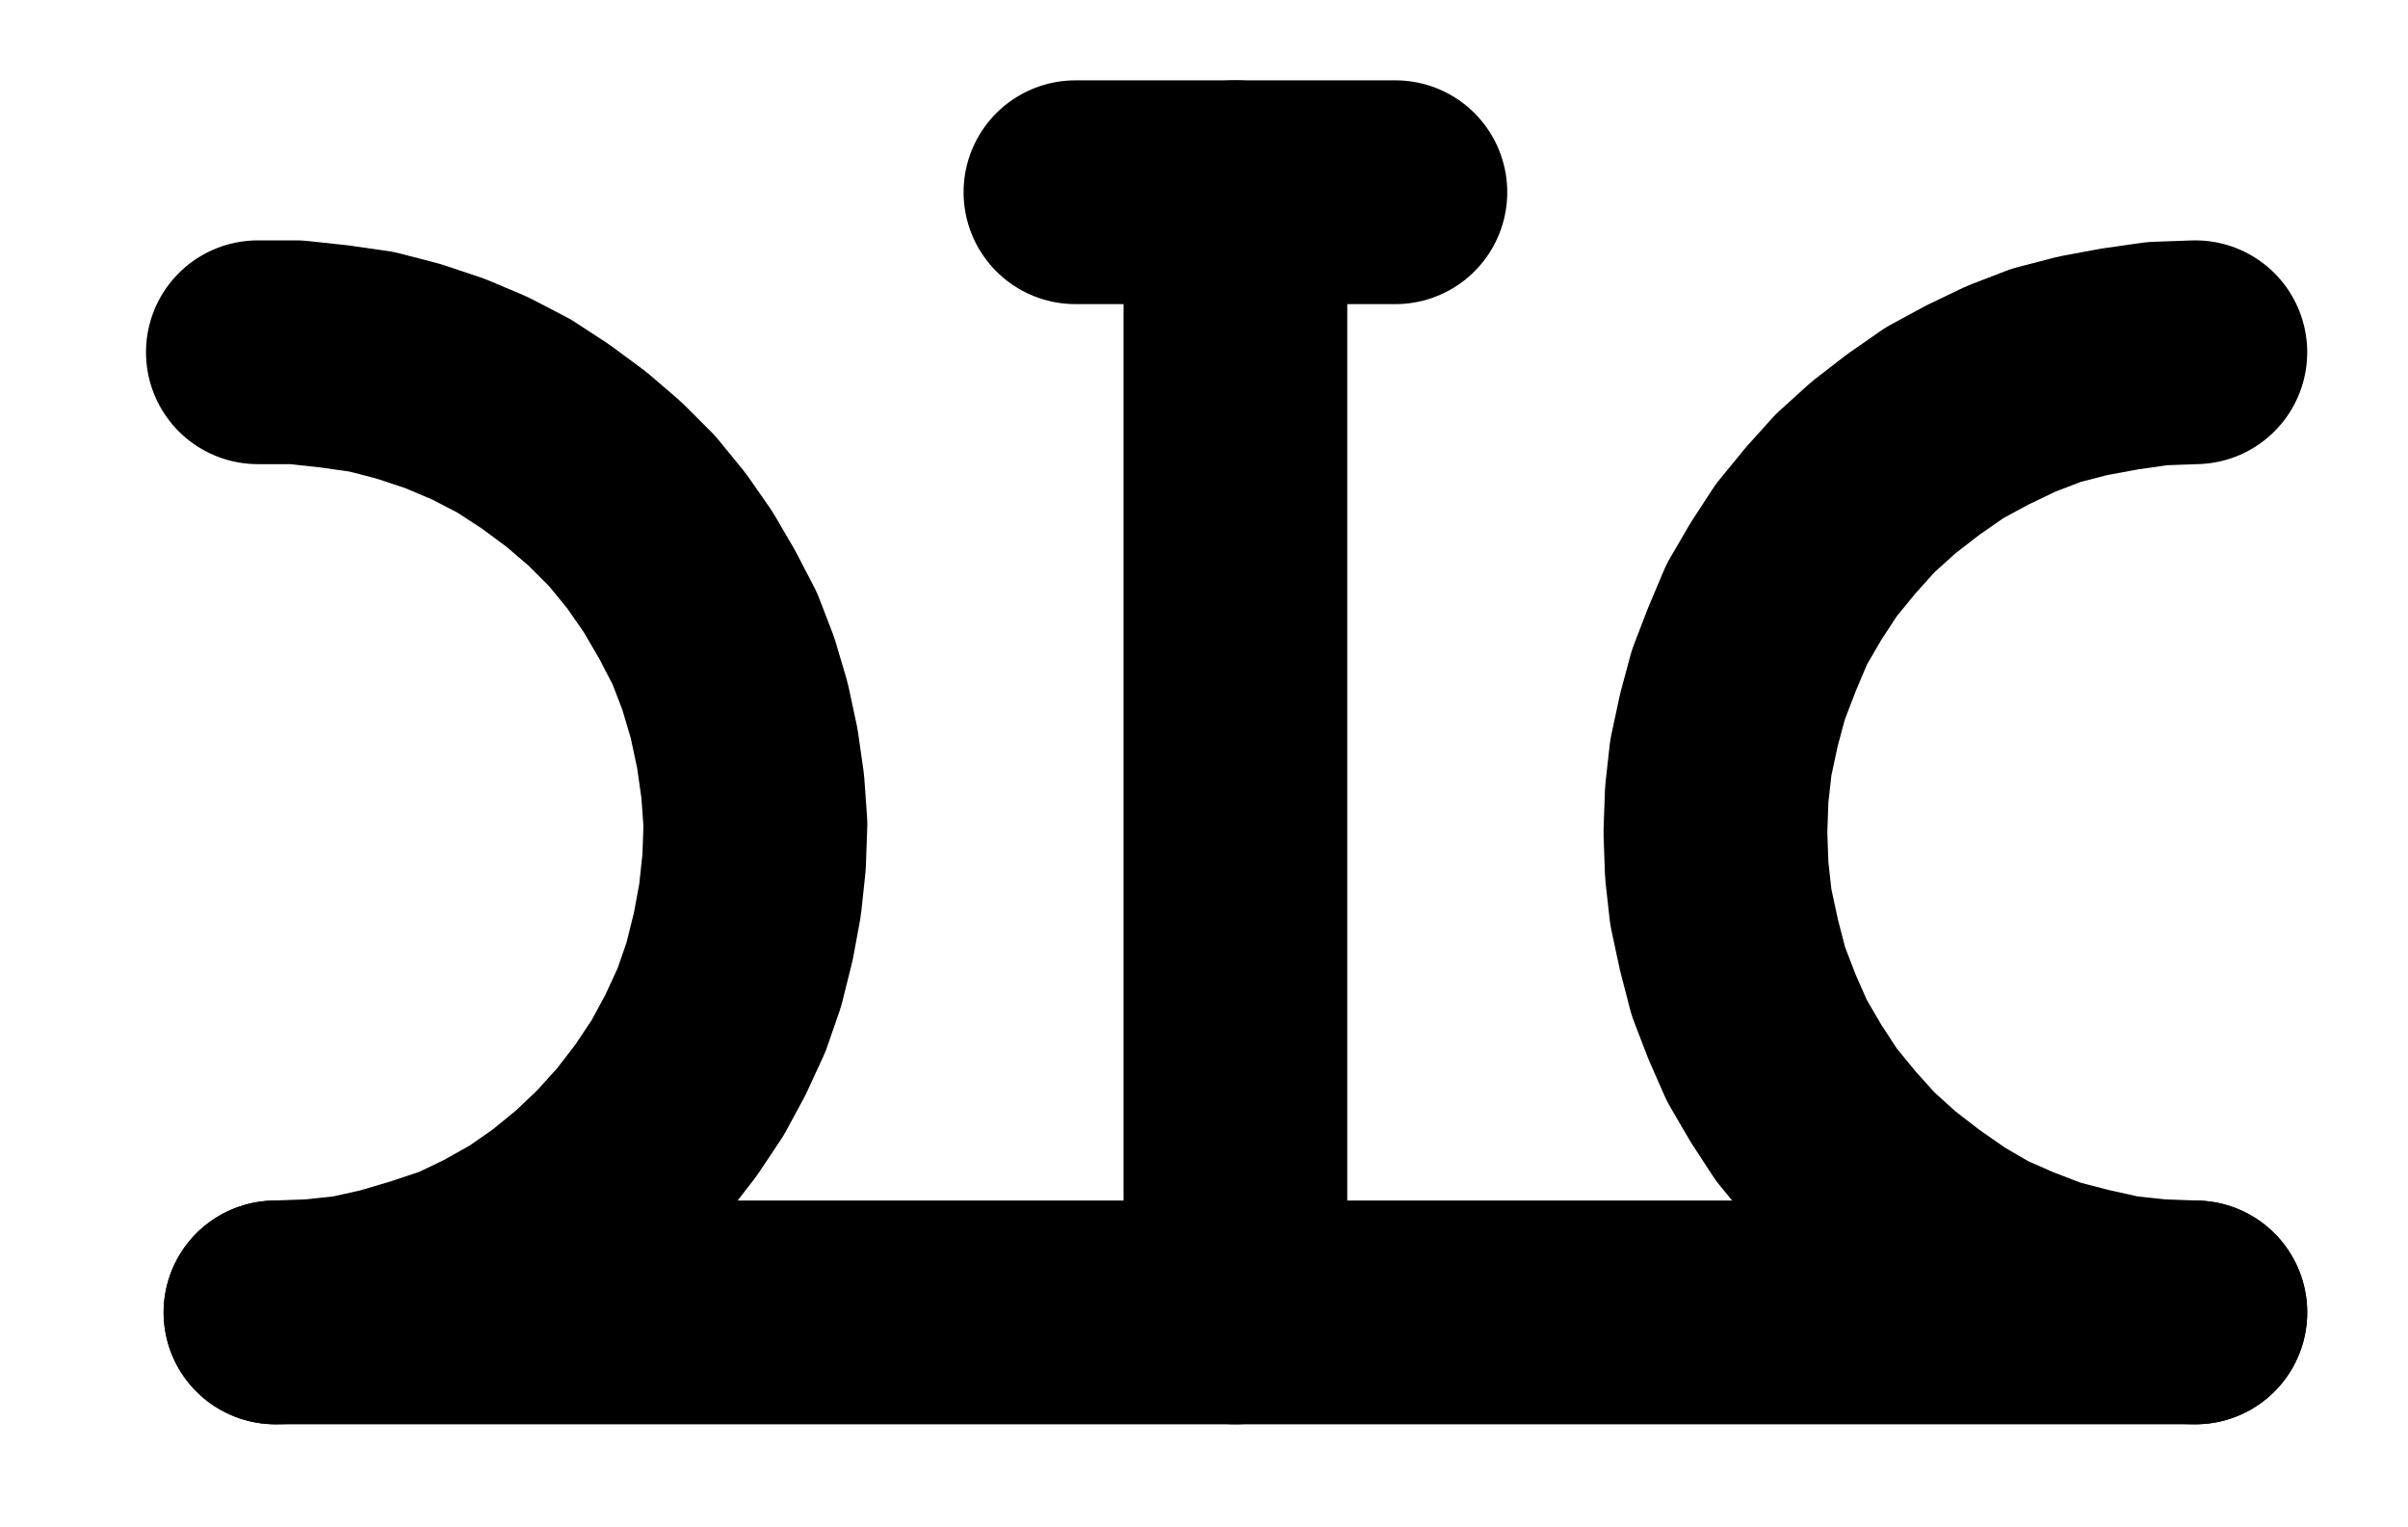 <?xml version="1.0" encoding="UTF-8" standalone="no"?>
<!-- Created with Inkscape (http://www.inkscape.org/) -->

<svg
   version="1.1"
   id="svg1"
   width="284.16"
   height="180.187"
   viewBox="0 0 284.16 180.187"
   sodipodi:docname="Borax16.pdf"
   xmlns:inkscape="http://www.inkscape.org/namespaces/inkscape"
   xmlns:sodipodi="http://sodipodi.sourceforge.net/DTD/sodipodi-0.dtd"
   xmlns="http://www.w3.org/2000/svg"
   xmlns:svg="http://www.w3.org/2000/svg">
  <defs
     id="defs1">
    <clipPath
       clipPathUnits="userSpaceOnUse"
       id="clipPath2">
      <path
         d="M 0,0.16 V 1122.56 H 793.6 V 0.16 Z"
         transform="translate(-3.3333333e-6)"
         clip-rule="evenodd"
         id="path2" />
    </clipPath>
    <clipPath
       clipPathUnits="userSpaceOnUse"
       id="clipPath4">
      <path
         d="M 0,0.16 V 1122.56 H 793.6 V 0.16 Z"
         transform="translate(-284.64,-627.36)"
         clip-rule="evenodd"
         id="path4" />
    </clipPath>
    <clipPath
       clipPathUnits="userSpaceOnUse"
       id="clipPath6">
      <path
         d="M 0,0.16 V 1122.56 H 793.6 V 0.16 Z"
         transform="translate(-511.2,-514.08)"
         clip-rule="evenodd"
         id="path6" />
    </clipPath>
    <clipPath
       clipPathUnits="userSpaceOnUse"
       id="clipPath8">
      <path
         d="M 0,0.16 V 1122.56 H 793.6 V 0.16 Z"
         transform="translate(-3.3333333e-6)"
         clip-rule="evenodd"
         id="path8" />
    </clipPath>
    <clipPath
       clipPathUnits="userSpaceOnUse"
       id="clipPath10">
      <path
         d="M 0,0.16 V 1122.56 H 793.6 V 0.16 Z"
         transform="translate(-3.3333333e-6)"
         clip-rule="evenodd"
         id="path10" />
    </clipPath>
  </defs>
  <sodipodi:namedview
     id="namedview1"
     pagecolor="#505050"
     bordercolor="#eeeeee"
     borderopacity="1"
     inkscape:showpageshadow="0"
     inkscape:pageopacity="0"
     inkscape:pagecheckerboard="0"
     inkscape:deskcolor="#505050">
    <inkscape:page
       x="0"
       y="0"
       inkscape:label="1"
       id="page1"
       width="284.16"
       height="180.187"
       margin="0"
       bleed="0" />
  </sodipodi:namedview>
  <g
     id="g1"
     inkscape:groupmode="layer"
     inkscape:label="1">
    <path
       id="path1"
       d="m 284.64,627.36 h 226.56"
       style="fill:none;stroke:#000000;stroke-width:26.4;stroke-linecap:round;stroke-linejoin:round;stroke-miterlimit:10;stroke-dasharray:none;stroke-opacity:1"
       transform="translate(-252.133,-472.52)"
       clip-path="url(#clipPath2)" />
    <path
       id="path3"
       d="m 0,0 4.48,-0.16 4.48,-0.48 4.32,-0.96 4.32,-1.28 4.32,-1.44 4,-1.92 4,-2.24 3.68,-2.56 3.52,-2.88 3.2,-3.04 3.04,-3.36 2.72,-3.52 2.56,-3.84 2.08,-3.84 1.92,-4.16 1.44,-4.16 1.12,-4.48 L 56,-48.64 l 0.48,-4.48 0.16,-4.48 -0.32,-4.48 -0.64,-4.48 -0.96,-4.48 -1.28,-4.32 -1.6,-4.16 -2.08,-4 -2.24,-3.84 -2.56,-3.68 -2.88,-3.52 -3.2,-3.2 L 35.52,-100.64 l -3.68,-2.72 -3.68,-2.4 -4,-2.08 -4.16,-1.76 -4.32,-1.44 -4.32,-1.12 -4.48,-0.64 -4.48,-0.48 h -4.48"
       style="fill:none;stroke:#000000;stroke-width:26.4;stroke-linecap:round;stroke-linejoin:round;stroke-miterlimit:10;stroke-dasharray:none;stroke-opacity:1"
       transform="translate(32.507,154.84)"
       clip-path="url(#clipPath4)" />
    <path
       id="path5"
       d="m 0,0 -4.48,0.16 -4.48,0.64 -4.32,0.8 -4.32,1.12 -4.16,1.6 -4,1.92 -3.84,2.08 -3.68,2.56 -3.52,2.72 -3.36,3.04 -2.88,3.2 -2.88,3.52 -2.4,3.68 -2.24,3.84 -1.76,4.16 -1.6,4.16 -1.12,4.16 L -56,47.84 l -0.48,4.32 -0.16,4.48 0.16,4.48 0.48,4.32 0.96,4.48 1.12,4.32 1.6,4.16 1.76,4 2.24,3.84 2.4,3.68 2.88,3.52 2.88,3.2 3.36,3.04 3.52,2.72 3.68,2.56 3.84,2.24 4,1.76 4.16,1.6 4.32,1.12 4.32,0.96 4.48,0.48 4.48,0.16"
       style="fill:none;stroke:#000000;stroke-width:26.4;stroke-linecap:round;stroke-linejoin:round;stroke-miterlimit:10;stroke-dasharray:none;stroke-opacity:1"
       transform="translate(259.067,41.56)"
       clip-path="url(#clipPath6)" />
    <path
       id="path7"
       d="M 397.92,495.2 V 627.36"
       style="fill:none;stroke:#000000;stroke-width:26.4;stroke-linecap:round;stroke-linejoin:round;stroke-miterlimit:10;stroke-dasharray:none;stroke-opacity:1"
       transform="translate(-252.133,-472.52)"
       clip-path="url(#clipPath8)" />
    <path
       id="path9"
       d="m 379.04,495.2 h 37.76"
       style="fill:none;stroke:#000000;stroke-width:26.4;stroke-linecap:round;stroke-linejoin:round;stroke-miterlimit:10;stroke-dasharray:none;stroke-opacity:1"
       transform="translate(-252.133,-472.52)"
       clip-path="url(#clipPath10)" />
  </g>
</svg>

